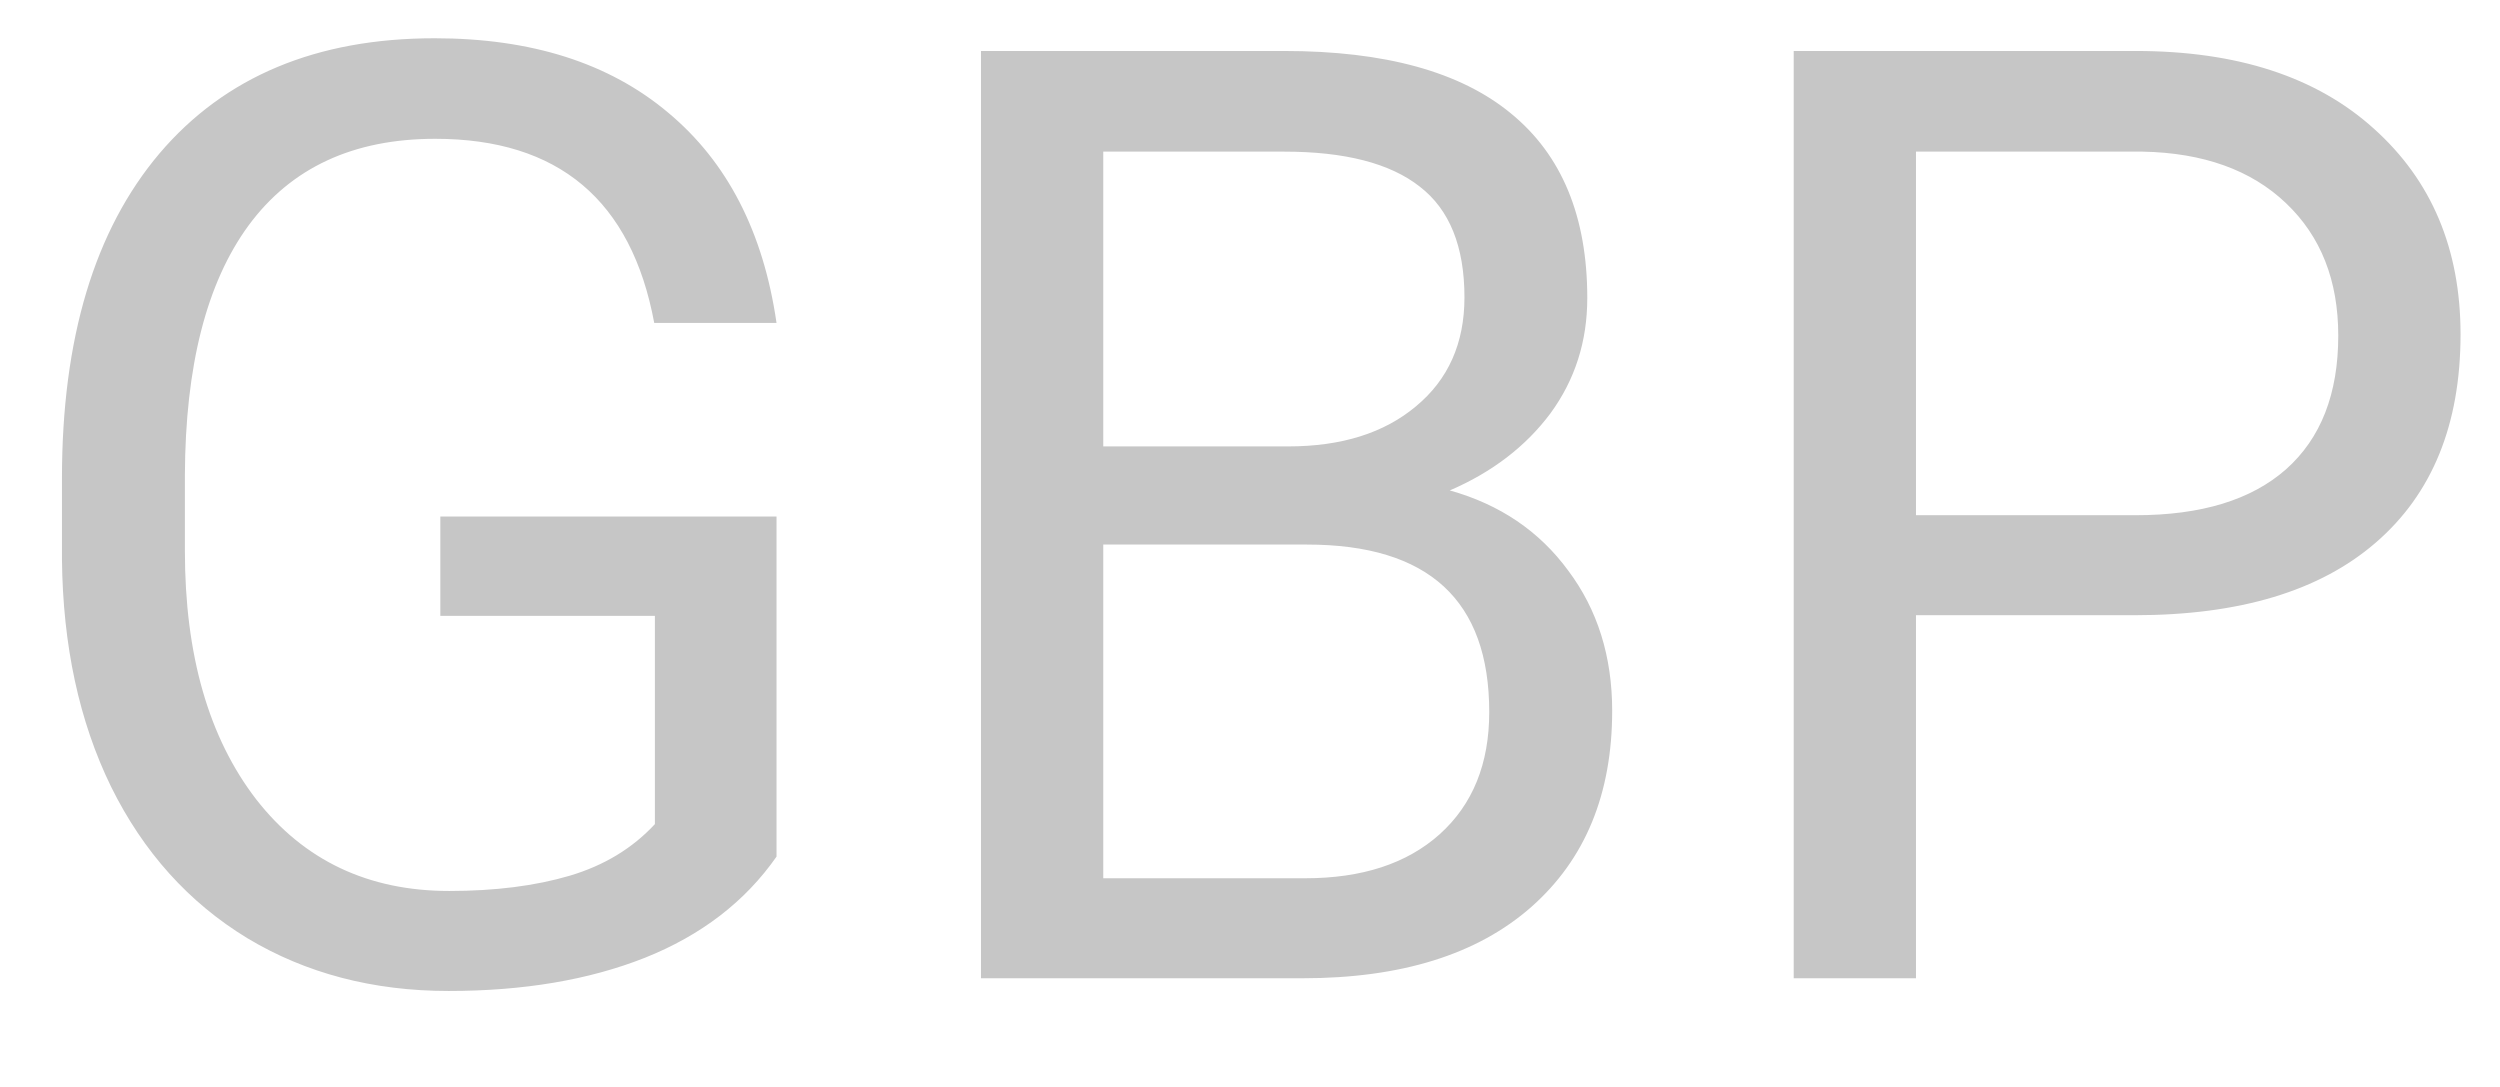 <svg width="23" height="10" viewBox="0 0 23 10" fill="none" xmlns="http://www.w3.org/2000/svg">
<path d="M7.144 7.881C6.855 8.295 6.451 8.605 5.932 8.812C5.416 9.016 4.814 9.117 4.127 9.117C3.432 9.117 2.814 8.955 2.275 8.631C1.736 8.303 1.318 7.838 1.021 7.236C0.728 6.635 0.578 5.938 0.57 5.145V4.4C0.57 3.115 0.869 2.119 1.467 1.412C2.068 0.705 2.912 0.352 3.998 0.352C4.889 0.352 5.605 0.58 6.148 1.037C6.691 1.49 7.023 2.135 7.144 2.971H6.019C5.809 1.842 5.137 1.277 4.004 1.277C3.25 1.277 2.678 1.543 2.287 2.074C1.9 2.602 1.705 3.367 1.701 4.371V5.068C1.701 6.025 1.92 6.787 2.357 7.354C2.795 7.916 3.387 8.197 4.133 8.197C4.555 8.197 4.924 8.15 5.24 8.057C5.557 7.963 5.818 7.805 6.025 7.582V5.666H4.051V4.752H7.144V7.881ZM9.025 9V0.469H11.814C12.74 0.469 13.435 0.66 13.9 1.043C14.369 1.426 14.603 1.992 14.603 2.742C14.603 3.141 14.49 3.494 14.264 3.803C14.037 4.107 13.728 4.344 13.338 4.512C13.799 4.641 14.162 4.887 14.428 5.25C14.697 5.609 14.832 6.039 14.832 6.539C14.832 7.305 14.584 7.906 14.088 8.344C13.592 8.781 12.89 9 11.984 9H9.025ZM10.15 5.01V8.08H12.008C12.531 8.08 12.943 7.945 13.244 7.676C13.549 7.402 13.701 7.027 13.701 6.551C13.701 5.523 13.143 5.01 12.025 5.01H10.15ZM10.15 4.107H11.85C12.342 4.107 12.734 3.984 13.027 3.738C13.324 3.492 13.473 3.158 13.473 2.736C13.473 2.268 13.336 1.928 13.062 1.717C12.789 1.502 12.373 1.395 11.814 1.395H10.15V4.107ZM17.627 5.66V9H16.502V0.469H19.648C20.582 0.469 21.312 0.707 21.84 1.184C22.371 1.66 22.637 2.291 22.637 3.076C22.637 3.904 22.377 4.543 21.857 4.992C21.342 5.438 20.602 5.66 19.637 5.66H17.627ZM17.627 4.74H19.648C20.25 4.74 20.711 4.6 21.031 4.318C21.352 4.033 21.512 3.623 21.512 3.088C21.512 2.58 21.352 2.174 21.031 1.869C20.711 1.564 20.271 1.406 19.713 1.395H17.627V4.74Z" fill="#C6C6C6"/>
</svg>
